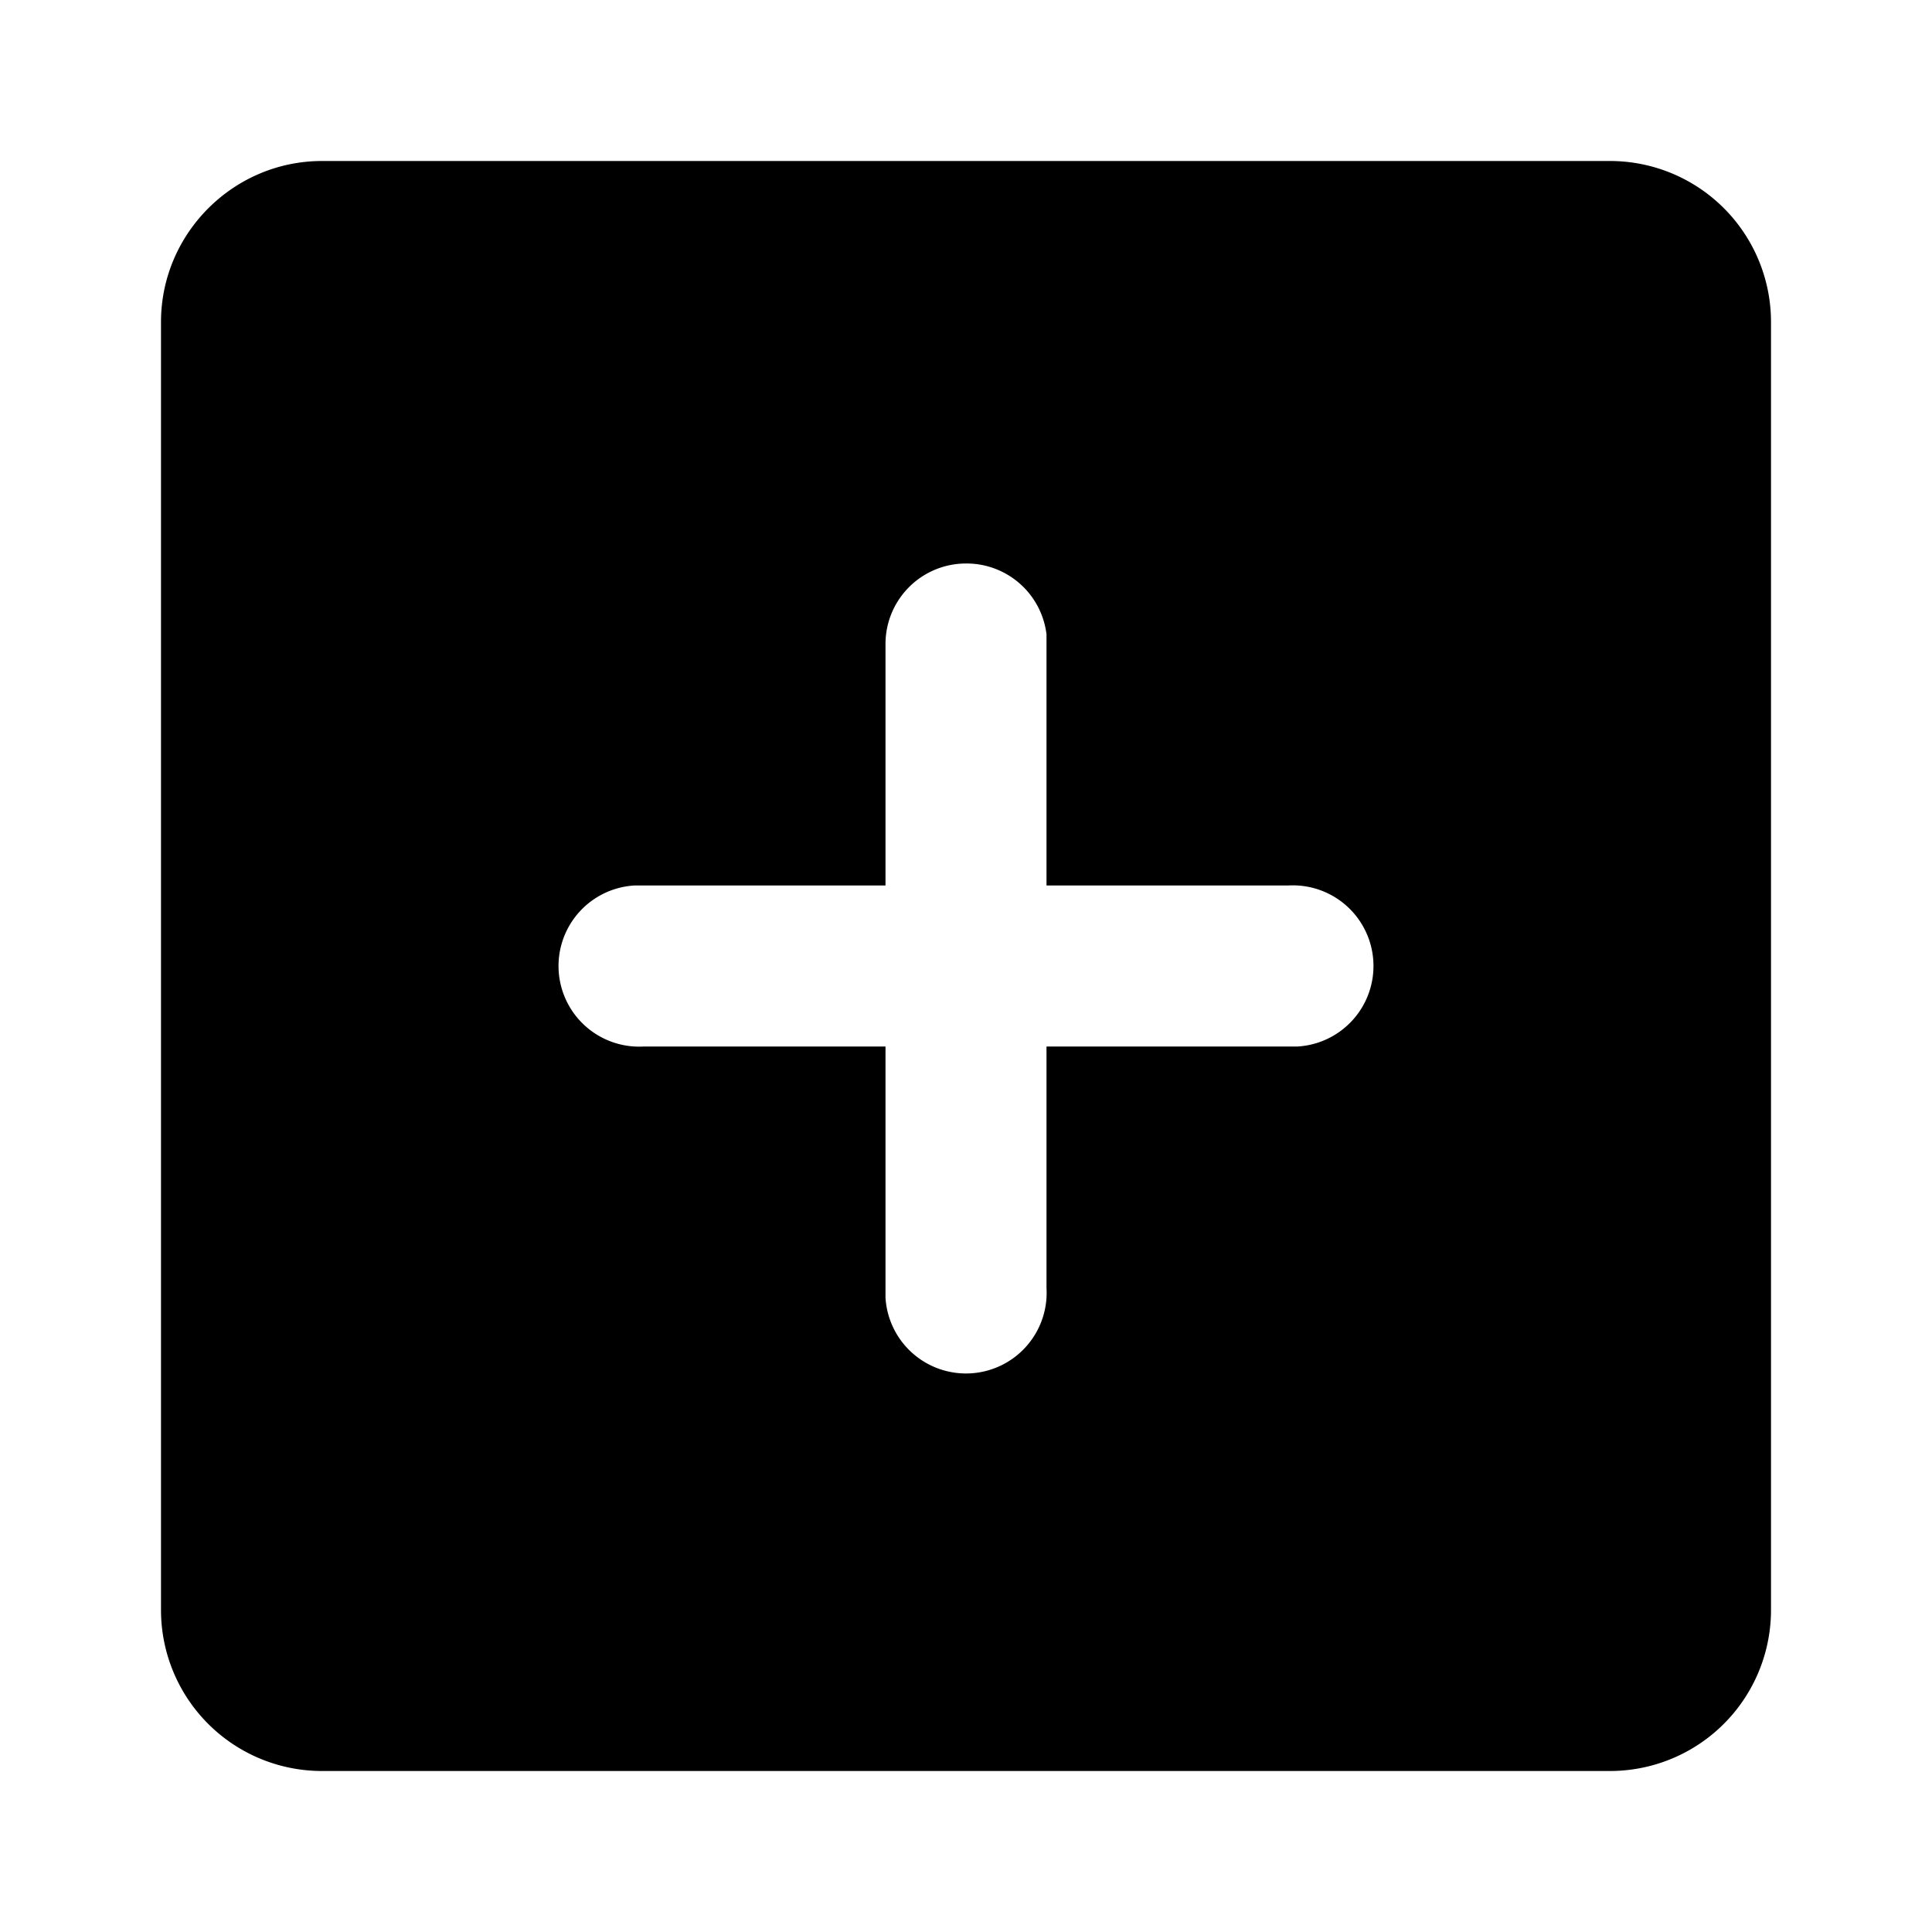 <svg xmlns="http://www.w3.org/2000/svg" width="24" height="24" viewBox="0 0 24 24">
  <path d="M20 2a2 2 0 0 1 2 2v16a2 2 0 0 1-2 2H4a2 2 0 0 1-2-2V4c0-1.1.9-2 2-2h16zm-8 5a1 1 0 0 0-1 1v3H7.88A1 1 0 0 0 8 13h3v3.12a1 1 0 0 0 2-.12v-3h3.12a1 1 0 0 0-.12-2h-3V7.88A1 1 0 0 0 12 7z"/>
</svg>
